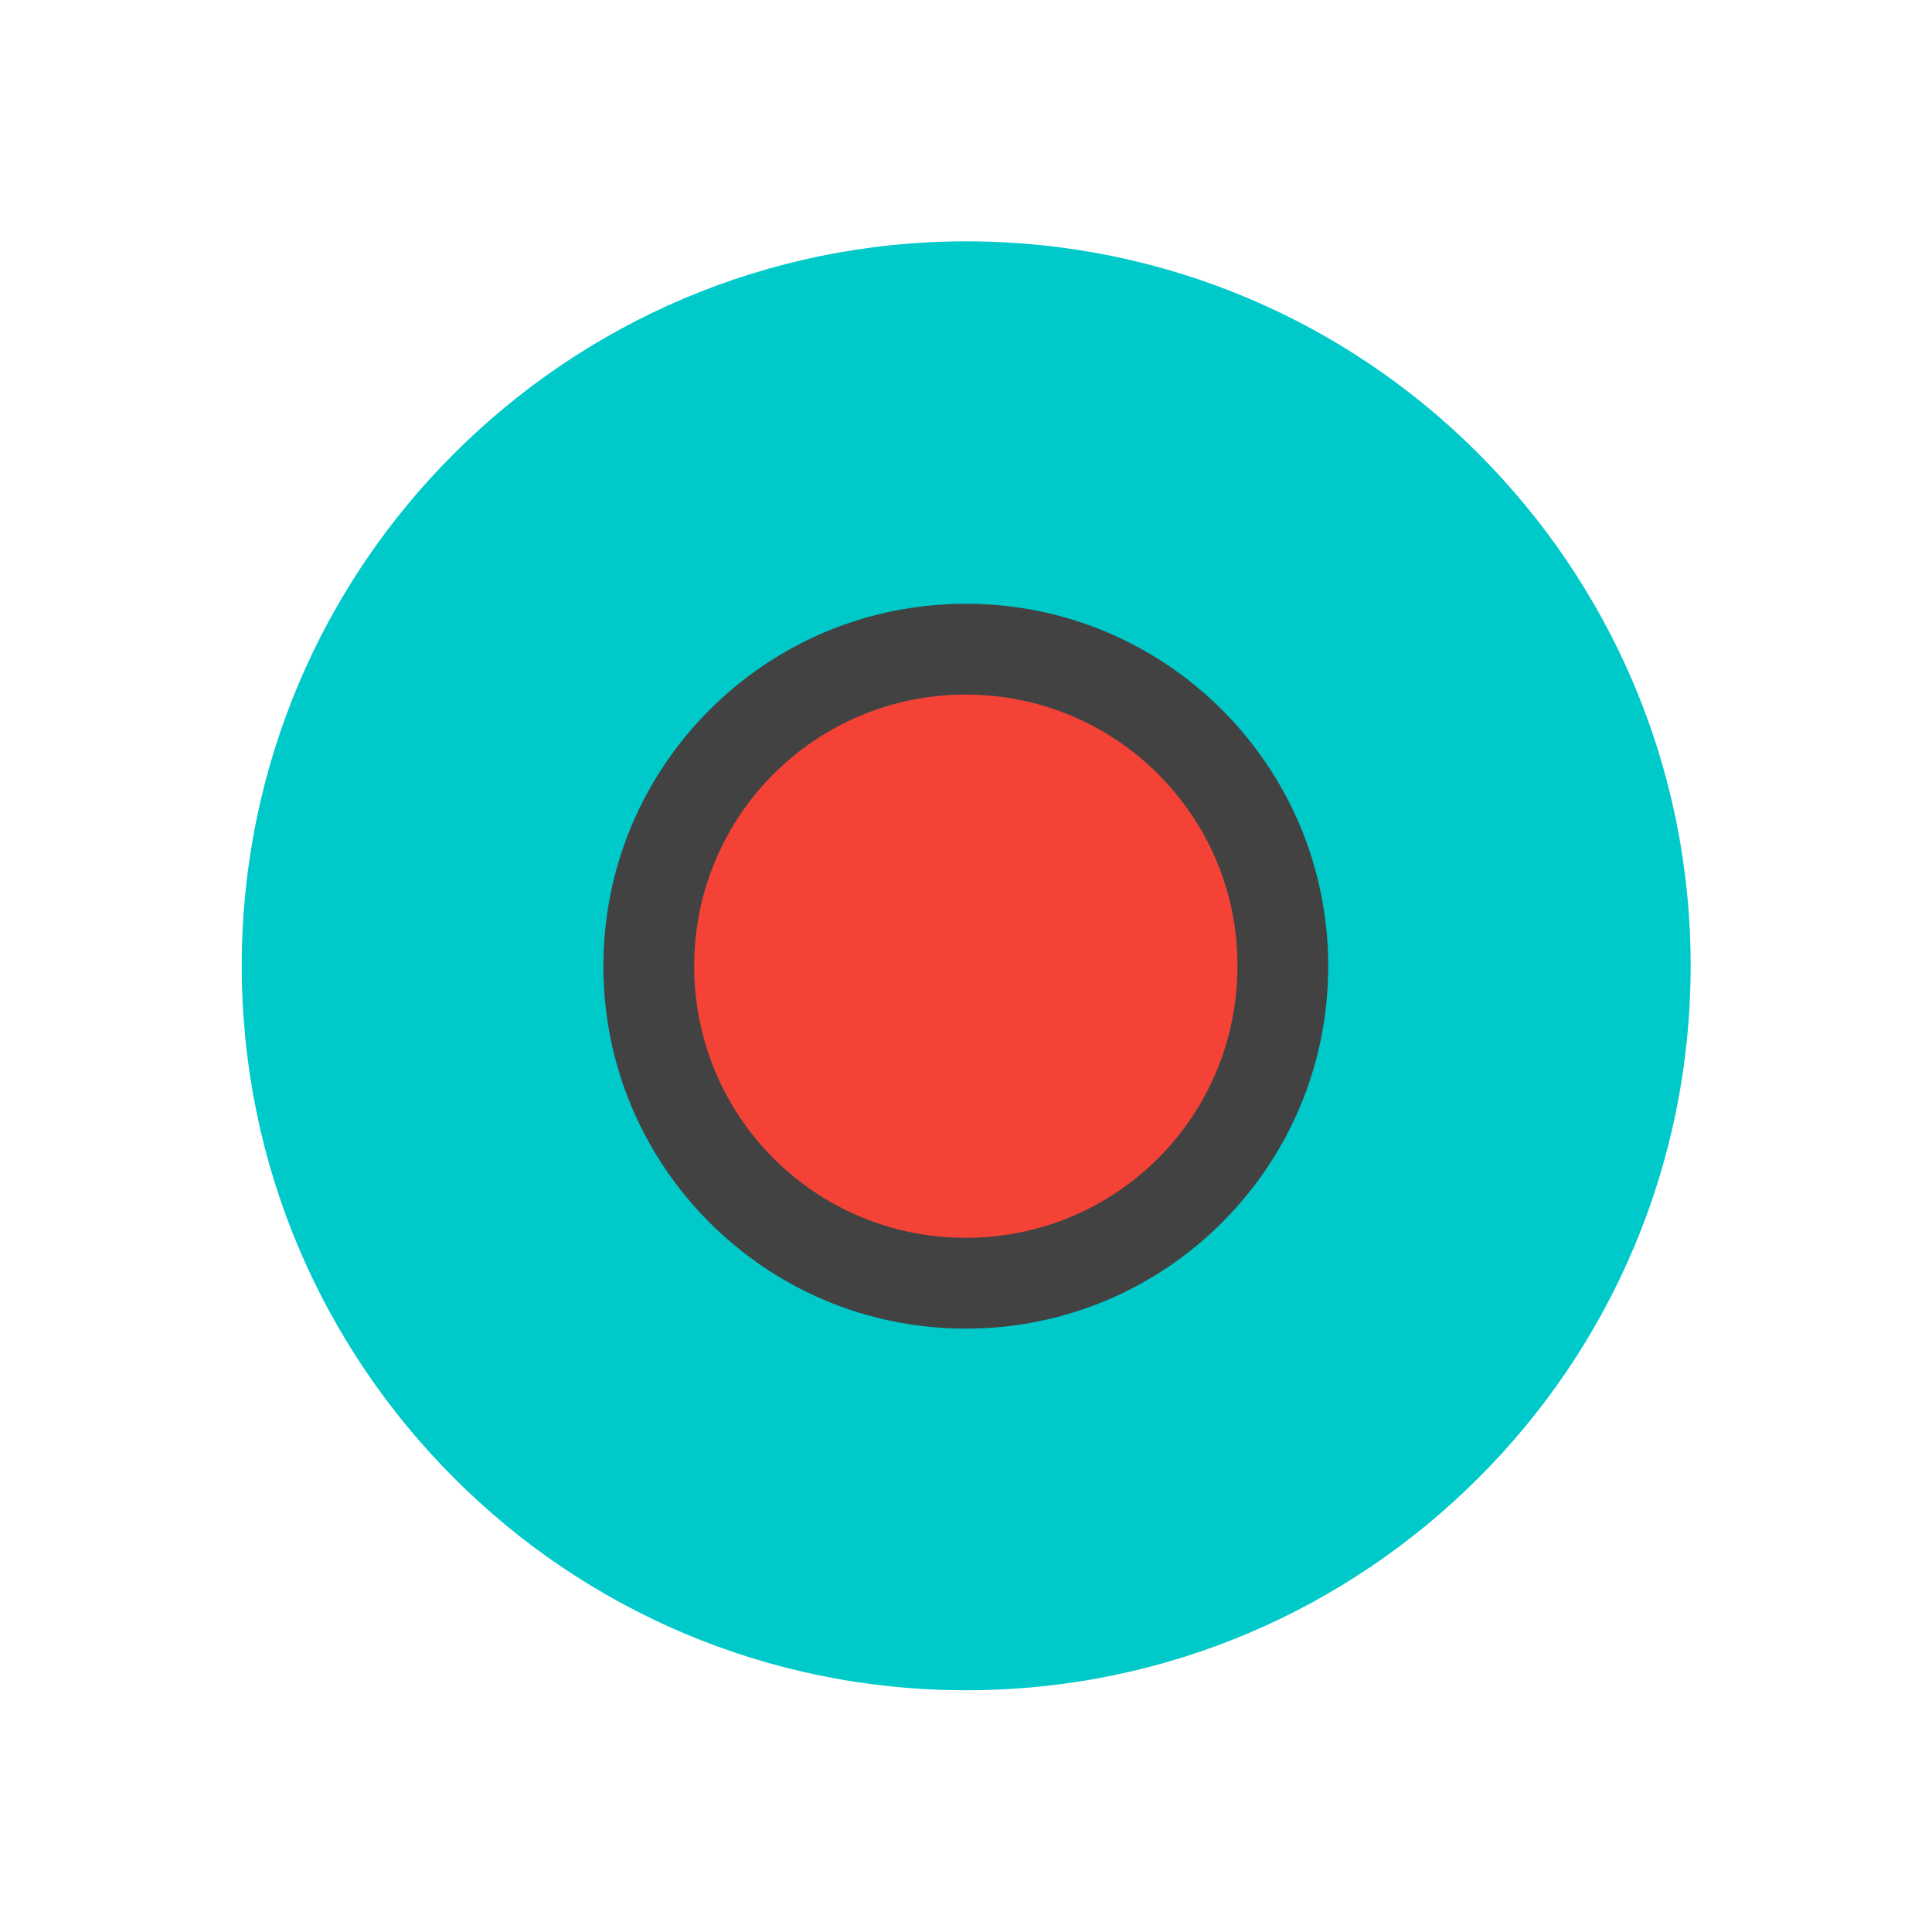 <?xml version="1.0" standalone="no"?><!DOCTYPE svg PUBLIC "-//W3C//DTD SVG 1.1//EN" "http://www.w3.org/Graphics/SVG/1.1/DTD/svg11.dtd"><svg t="1569483379296" class="icon" viewBox="0 0 1024 1024" version="1.1" xmlns="http://www.w3.org/2000/svg" p-id="4459" xmlns:xlink="http://www.w3.org/1999/xlink" width="200" height="200"><defs><style type="text/css"></style></defs><path d="M512.104 127.922c106.046 0 202.092 42.918 271.469 112.505 69.586 69.586 112.505 165.423 112.505 271.469 0 106.046-42.918 202.092-112.505 271.469-69.586 69.586-165.423 112.505-271.469 112.505-106.046 0-202.092-42.918-271.469-112.505-69.586-69.586-112.505-165.423-112.505-271.469 0-106.046 42.918-202.092 112.505-271.469 69.378-69.378 165.423-112.505 271.469-112.505z" fill="#00C9CA" p-id="4460"></path><path d="M647.735 376.265c-34.793-34.793-82.712-56.252-135.839-56.252s-101.046 21.459-135.839 56.252c-34.793 34.793-56.252 82.712-56.252 135.839s21.459 101.046 56.252 135.839c34.793 34.793 82.712 56.252 135.839 56.252s101.046-21.459 135.839-56.252c34.793-34.793 56.252-82.712 56.252-135.839s-21.459-101.046-56.252-135.839z" fill="#424242" p-id="4461"></path><path d="M613.775 410.225c-26.043-26.043-62.086-42.085-101.879-42.085-39.793 0-75.836 16.042-101.879 42.085s-42.085 62.086-42.085 101.879c0 39.793 16.042 75.836 42.085 101.879s62.086 42.085 101.879 42.085c39.793 0 75.836-16.042 101.879-42.085s42.085-62.086 42.085-101.879c0.208-39.793-16.042-75.836-42.085-101.879z" fill="#F44336" p-id="4462"></path></svg>